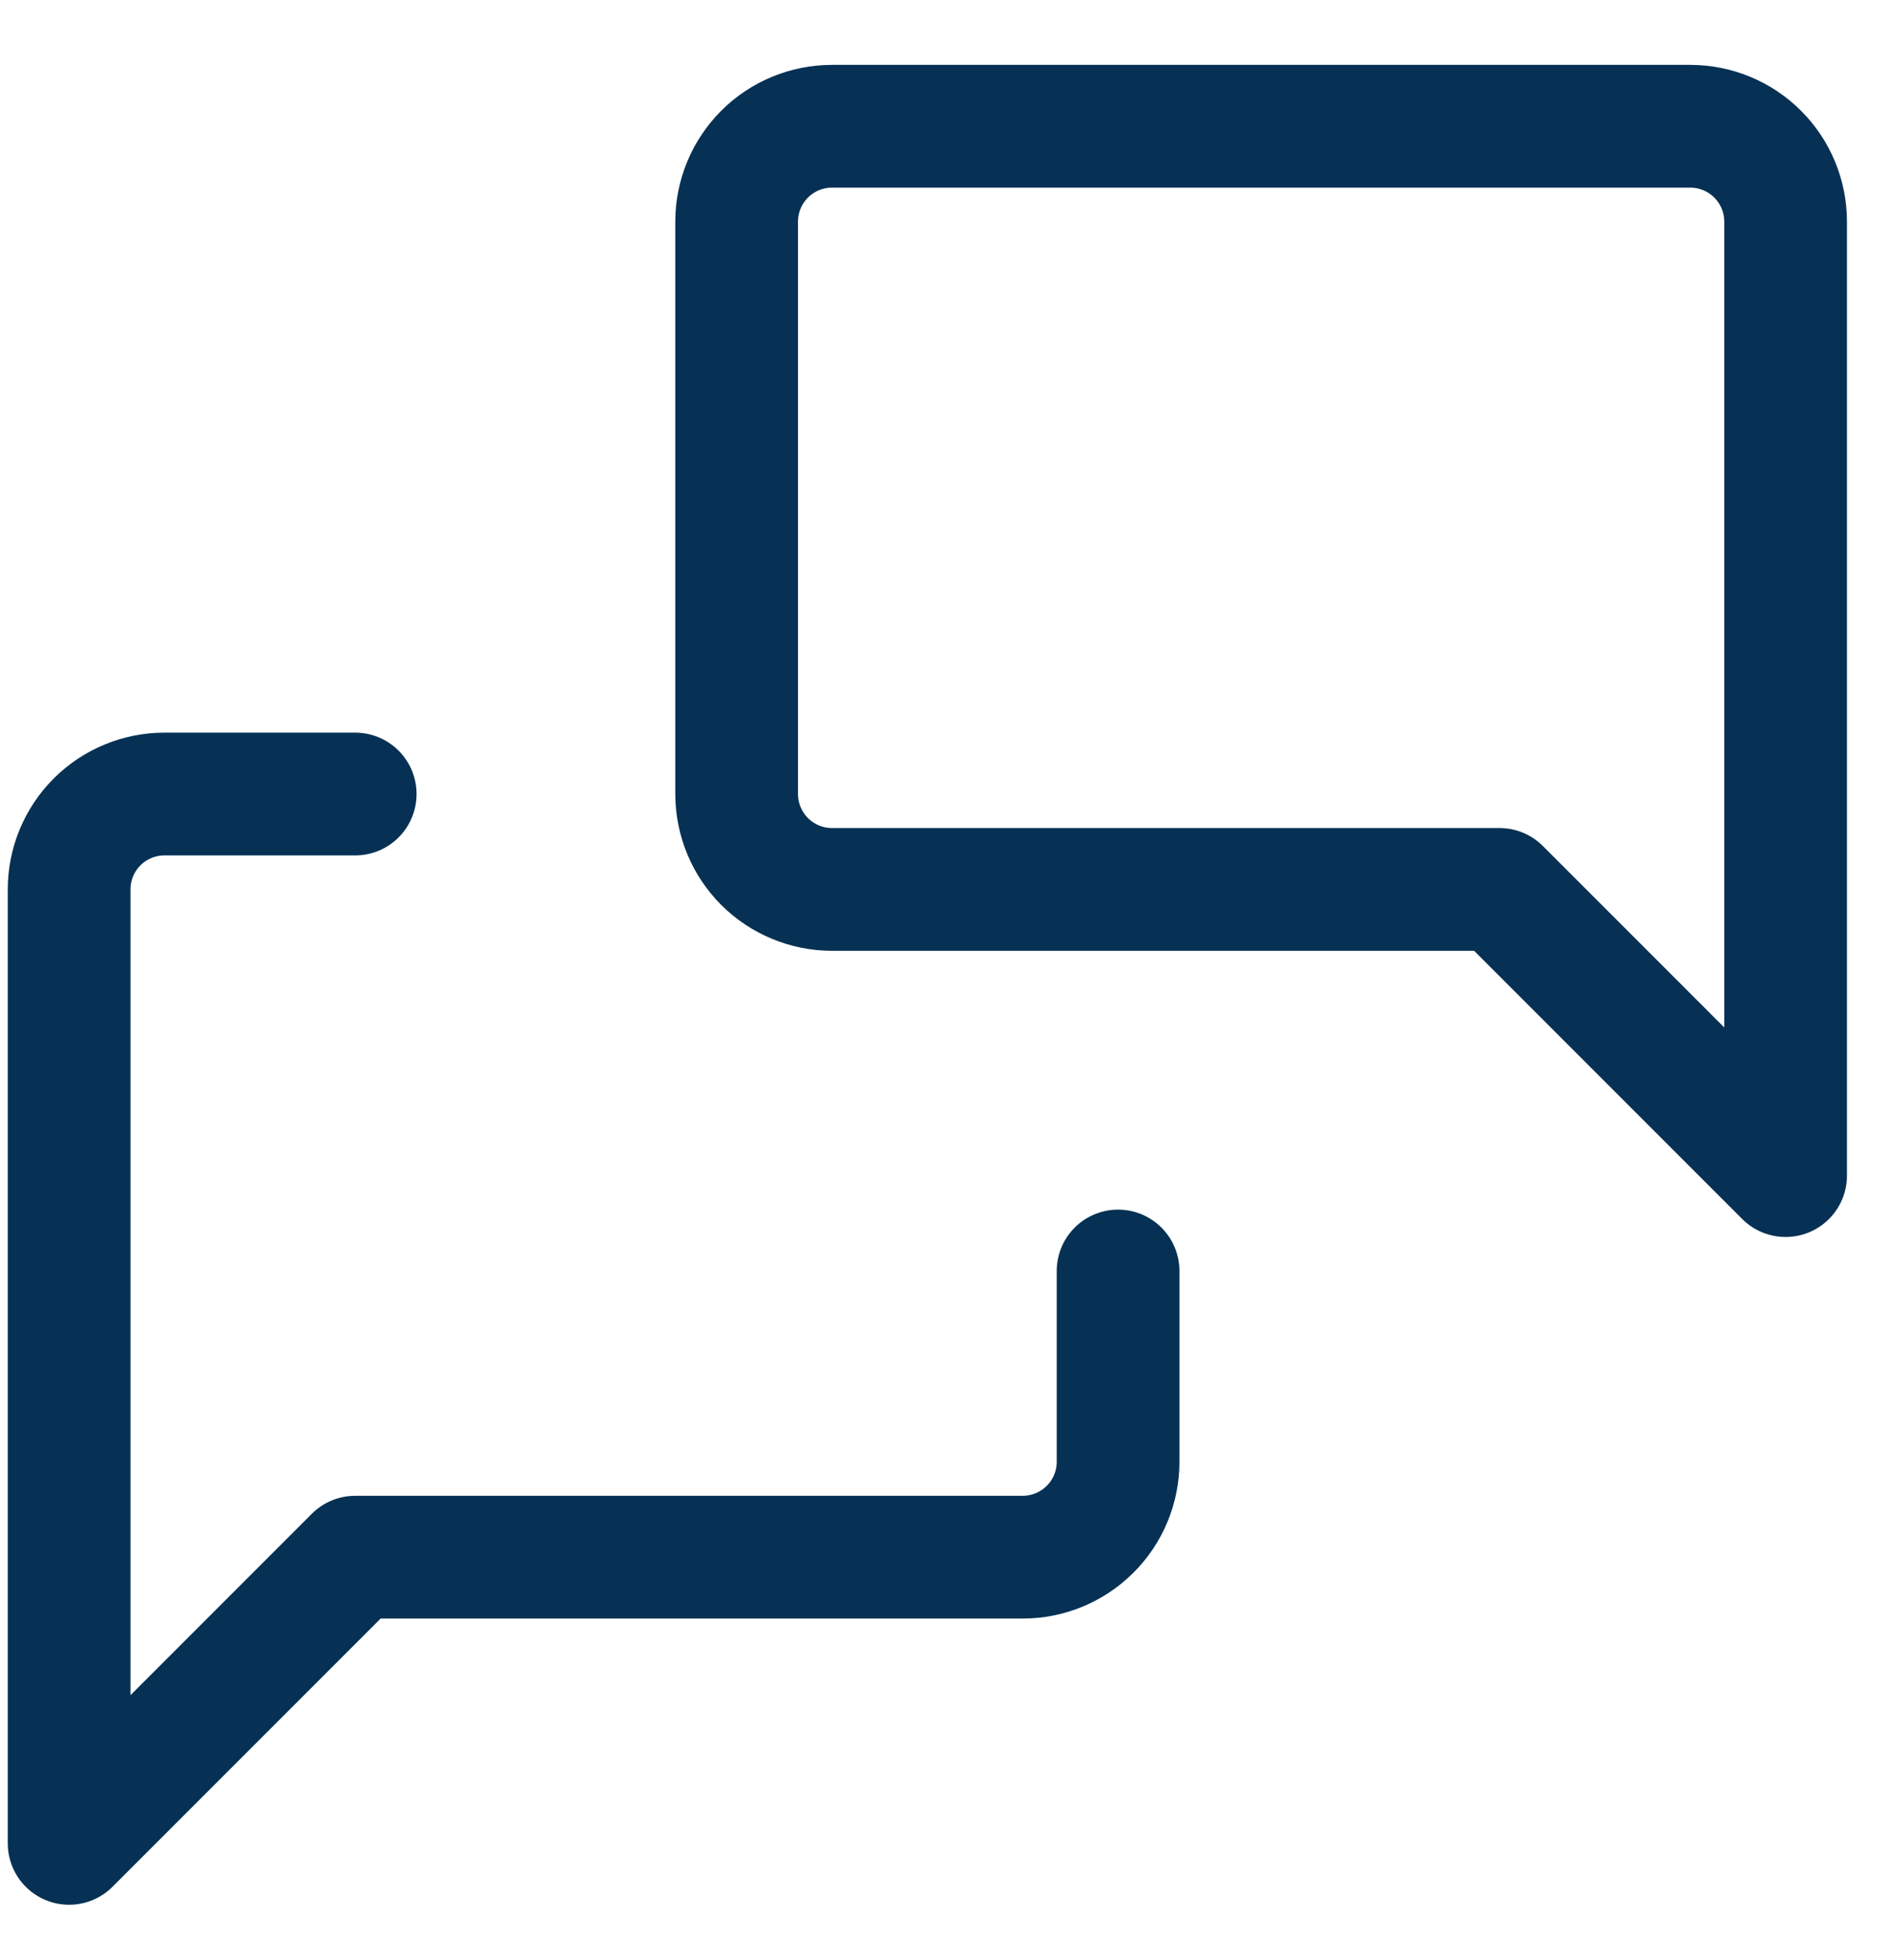 <svg width="27" height="28" viewBox="0 0 27 28" fill="none" xmlns="http://www.w3.org/2000/svg">
<path d="M15.981 18.16V20.886C15.981 21.247 15.838 21.594 15.582 21.849C15.326 22.105 14.98 22.249 14.618 22.249H5.077L0.988 26.338V12.708C0.988 12.346 1.132 11.999 1.387 11.744C1.643 11.488 1.99 11.345 2.351 11.345H5.077M25.522 16.797L21.433 12.708H11.892C11.531 12.708 11.184 12.564 10.928 12.309C10.673 12.053 10.529 11.706 10.529 11.345V3.167C10.529 2.805 10.673 2.459 10.928 2.203C11.184 1.947 11.531 1.804 11.892 1.804H24.159C24.521 1.804 24.867 1.947 25.123 2.203C25.379 2.459 25.522 2.805 25.522 3.167V16.797Z" stroke="#063154" stroke-width="1.754" stroke-linecap="round" stroke-linejoin="round"/>
</svg>
